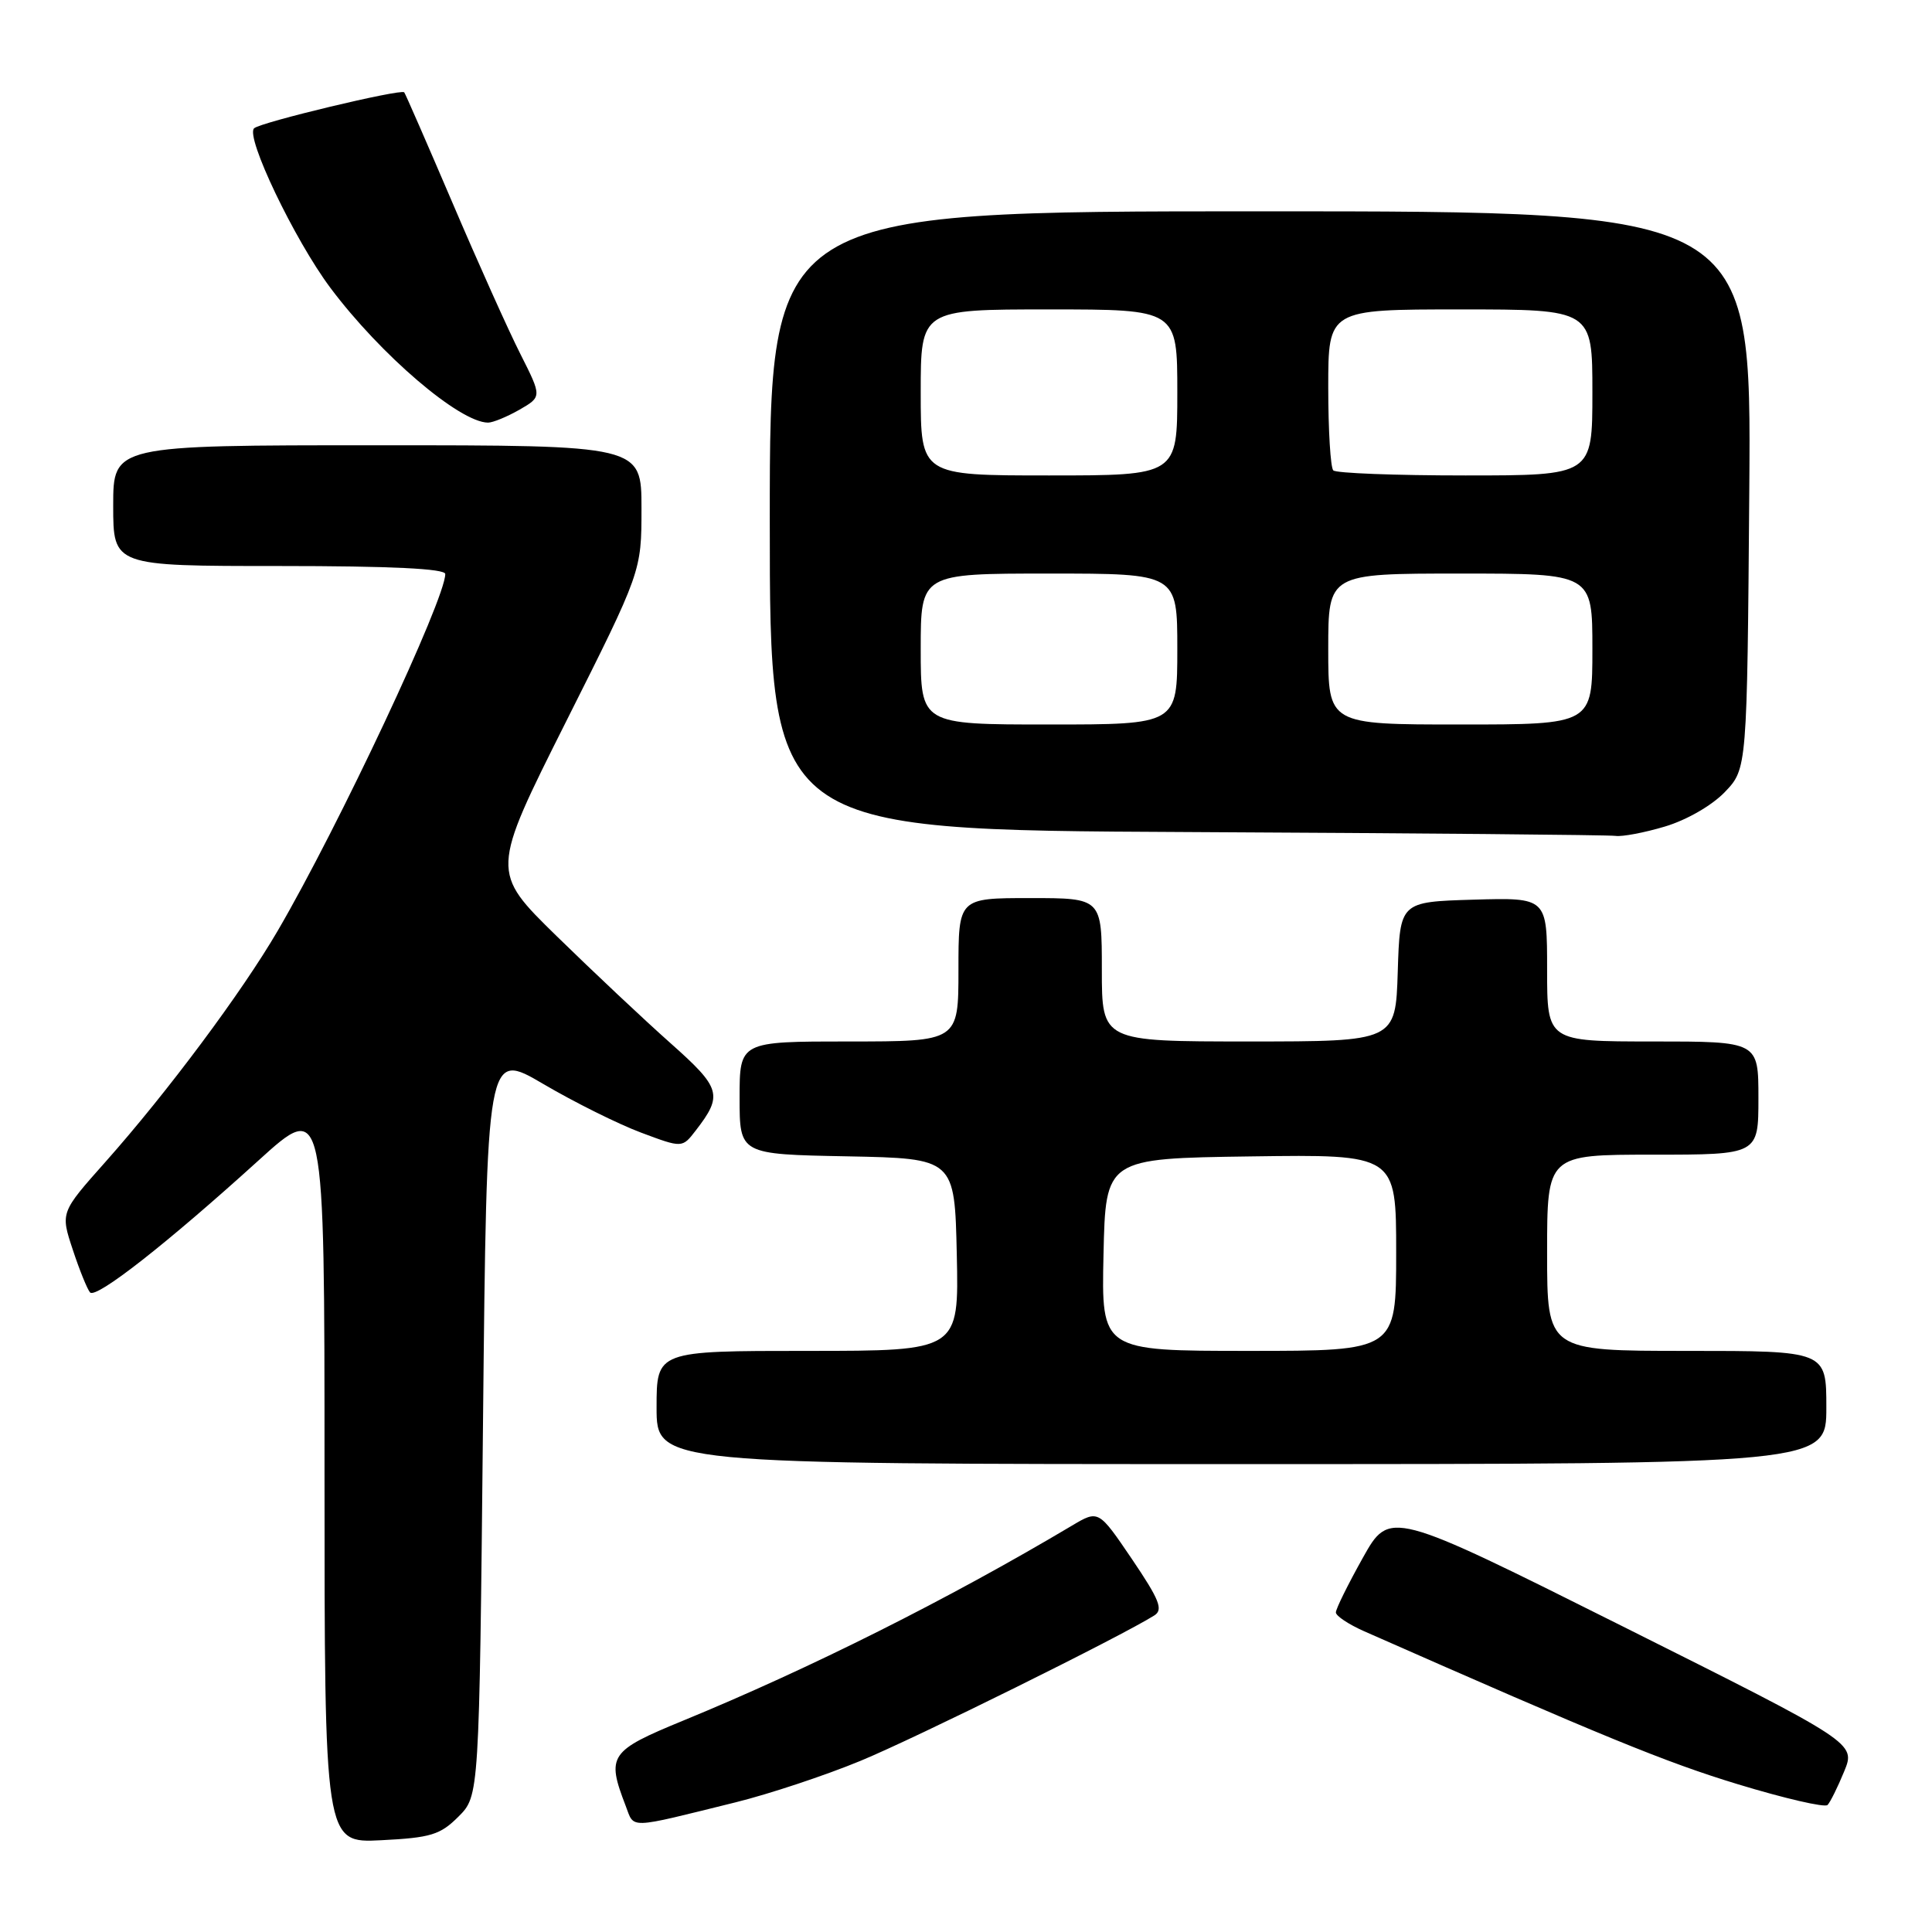 <?xml version="1.0" encoding="UTF-8" standalone="no"?>
<!DOCTYPE svg PUBLIC "-//W3C//DTD SVG 1.1//EN" "http://www.w3.org/Graphics/SVG/1.1/DTD/svg11.dtd" >
<svg xmlns="http://www.w3.org/2000/svg" xmlns:xlink="http://www.w3.org/1999/xlink" version="1.1" viewBox="0 0 256 256">
 <g >
 <path fill="currentColor"
d=" M 60.75 240.71 C 63.50 237.96 63.50 237.96 64.00 188.60 C 64.50 139.23 64.50 139.23 72.00 143.64 C 76.12 146.06 81.95 148.96 84.95 150.08 C 90.40 152.12 90.40 152.12 92.18 149.81 C 95.82 145.10 95.56 144.19 88.84 138.22 C 85.35 135.12 78.57 128.74 73.76 124.04 C 65.03 115.50 65.03 115.50 75.01 95.61 C 85.00 75.72 85.00 75.72 85.00 67.36 C 85.00 59.00 85.00 59.00 50.00 59.00 C 15.00 59.00 15.00 59.00 15.00 67.00 C 15.00 75.00 15.00 75.00 37.00 75.00 C 51.79 75.00 59.00 75.35 59.00 76.06 C 59.00 79.42 44.88 109.49 36.80 123.33 C 32.04 131.49 22.18 144.72 13.97 153.96 C 8.01 160.66 8.01 160.66 9.64 165.58 C 10.53 168.29 11.57 170.84 11.93 171.25 C 12.72 172.14 22.09 164.80 34.25 153.77 C 43.00 145.83 43.00 145.83 43.00 195.02 C 43.00 244.22 43.00 244.22 50.50 243.84 C 57.08 243.51 58.33 243.13 60.75 240.71 Z  M 97.50 238.81 C 101.90 237.72 109.33 235.26 114.00 233.33 C 121.31 230.32 148.63 216.79 152.96 214.05 C 154.16 213.29 153.63 211.97 149.99 206.59 C 145.56 200.06 145.56 200.06 142.03 202.16 C 125.62 211.92 107.38 221.06 90.50 228.00 C 80.75 232.01 80.34 232.62 82.90 239.27 C 84.09 242.36 82.98 242.40 97.50 238.81 Z  M 244.36 234.73 C 245.91 230.96 245.91 230.96 215.03 215.51 C 184.14 200.06 184.14 200.06 180.57 206.44 C 178.61 209.95 177.00 213.20 177.01 213.66 C 177.02 214.12 178.70 215.24 180.76 216.15 C 212.38 230.10 220.73 233.52 230.27 236.42 C 236.45 238.30 241.80 239.54 242.16 239.17 C 242.52 238.80 243.51 236.80 244.36 234.73 Z  M 242.00 186.50 C 242.00 179.00 242.00 179.00 223.50 179.00 C 205.00 179.00 205.00 179.00 205.00 166.00 C 205.00 153.00 205.00 153.00 219.00 153.00 C 233.00 153.00 233.00 153.00 233.00 145.50 C 233.00 138.00 233.00 138.00 219.00 138.00 C 205.00 138.00 205.00 138.00 205.00 128.46 C 205.00 118.93 205.00 118.93 195.25 119.21 C 185.50 119.50 185.50 119.50 185.21 128.75 C 184.92 138.00 184.92 138.00 165.46 138.00 C 146.00 138.00 146.00 138.00 146.00 128.50 C 146.00 119.00 146.00 119.00 136.50 119.00 C 127.00 119.00 127.00 119.00 127.00 128.50 C 127.00 138.00 127.00 138.00 112.50 138.00 C 98.00 138.00 98.00 138.00 98.00 145.47 C 98.00 152.95 98.00 152.95 112.25 153.22 C 126.50 153.50 126.50 153.50 126.78 166.25 C 127.06 179.00 127.06 179.00 107.03 179.00 C 87.00 179.00 87.00 179.00 87.00 186.50 C 87.00 194.00 87.00 194.00 164.50 194.00 C 242.00 194.00 242.00 194.00 242.00 186.50 Z  M 220.61 109.52 C 223.47 108.67 226.84 106.73 228.54 104.96 C 231.50 101.87 231.50 101.87 231.79 64.94 C 232.07 28.00 232.07 28.00 167.04 28.00 C 102.00 28.00 102.00 28.00 102.00 68.99 C 102.00 109.98 102.00 109.98 157.25 110.25 C 187.64 110.40 213.21 110.63 214.07 110.76 C 214.93 110.89 217.87 110.34 220.61 109.52 Z  M 68.83 54.29 C 71.81 52.57 71.81 52.57 68.95 46.90 C 67.37 43.78 63.32 34.76 59.95 26.86 C 56.57 18.96 53.70 12.38 53.56 12.23 C 53.10 11.76 34.52 16.20 33.67 17.00 C 32.48 18.10 39.02 31.77 43.77 38.13 C 50.43 47.03 60.90 55.98 64.67 56.00 C 65.31 56.00 67.18 55.23 68.83 54.29 Z  M 146.22 166.25 C 146.50 153.50 146.50 153.50 165.75 153.23 C 185.00 152.96 185.00 152.96 185.00 165.98 C 185.00 179.00 185.00 179.00 165.47 179.00 C 145.94 179.00 145.94 179.00 146.22 166.25 Z  M 122.00 86.00 C 122.00 76.00 122.00 76.00 139.00 76.00 C 156.00 76.00 156.00 76.00 156.00 86.00 C 156.00 96.00 156.00 96.00 139.00 96.00 C 122.00 96.00 122.00 96.00 122.00 86.00 Z  M 176.00 86.00 C 176.00 76.00 176.00 76.00 193.50 76.00 C 211.00 76.00 211.00 76.00 211.00 86.00 C 211.00 96.00 211.00 96.00 193.50 96.00 C 176.00 96.00 176.00 96.00 176.00 86.00 Z  M 122.00 52.00 C 122.00 41.00 122.00 41.00 139.00 41.00 C 156.00 41.00 156.00 41.00 156.00 52.00 C 156.00 63.00 156.00 63.00 139.00 63.00 C 122.00 63.00 122.00 63.00 122.00 52.00 Z  M 176.67 62.33 C 176.30 61.97 176.00 57.02 176.00 51.33 C 176.00 41.00 176.00 41.00 193.50 41.00 C 211.00 41.00 211.00 41.00 211.00 52.00 C 211.00 63.00 211.00 63.00 194.17 63.00 C 184.91 63.00 177.03 62.70 176.67 62.33 Z "/>
</g>
</svg>